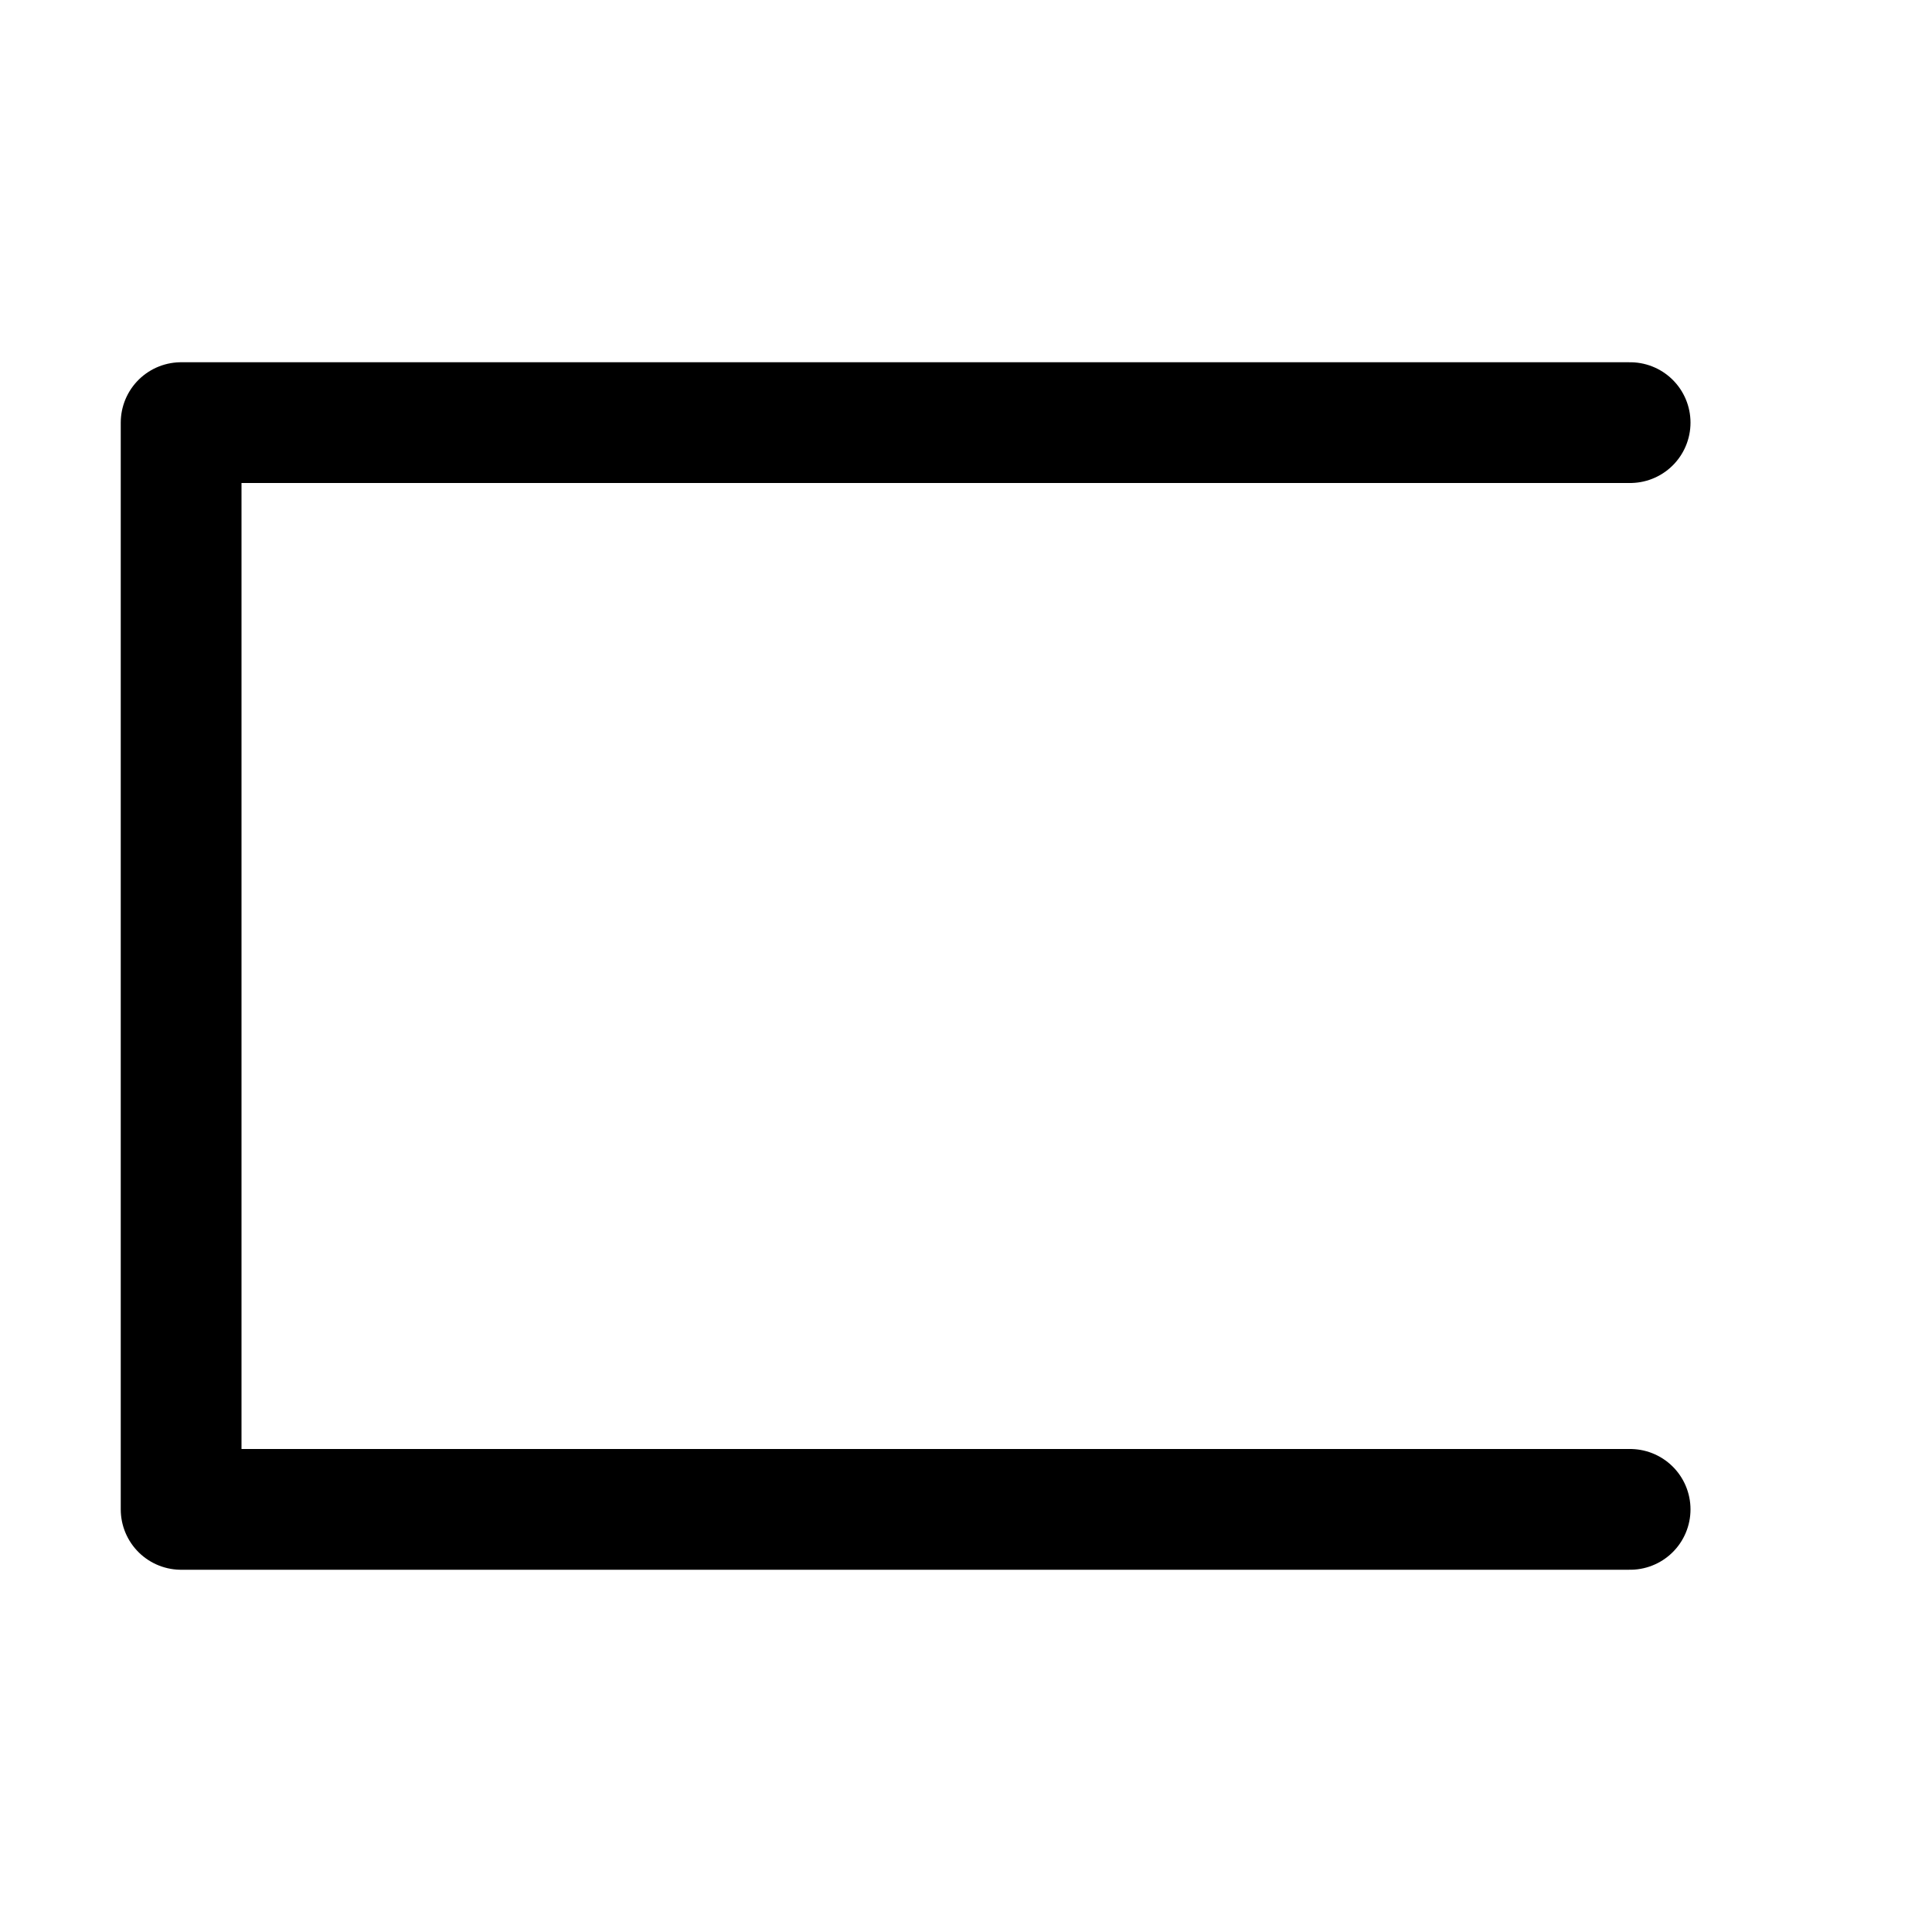 <svg xmlns="http://www.w3.org/2000/svg" width="16" height="16" viewBox="0 0 16 16" fill="none">
<g id="rounded-none[forms,rounded,radius]">
<path id="Vector" d="M13.5 3.5H1.5V12.5H13.5" stroke="black" stroke-linecap="round" stroke-linejoin="round"/>
</g>
</svg>